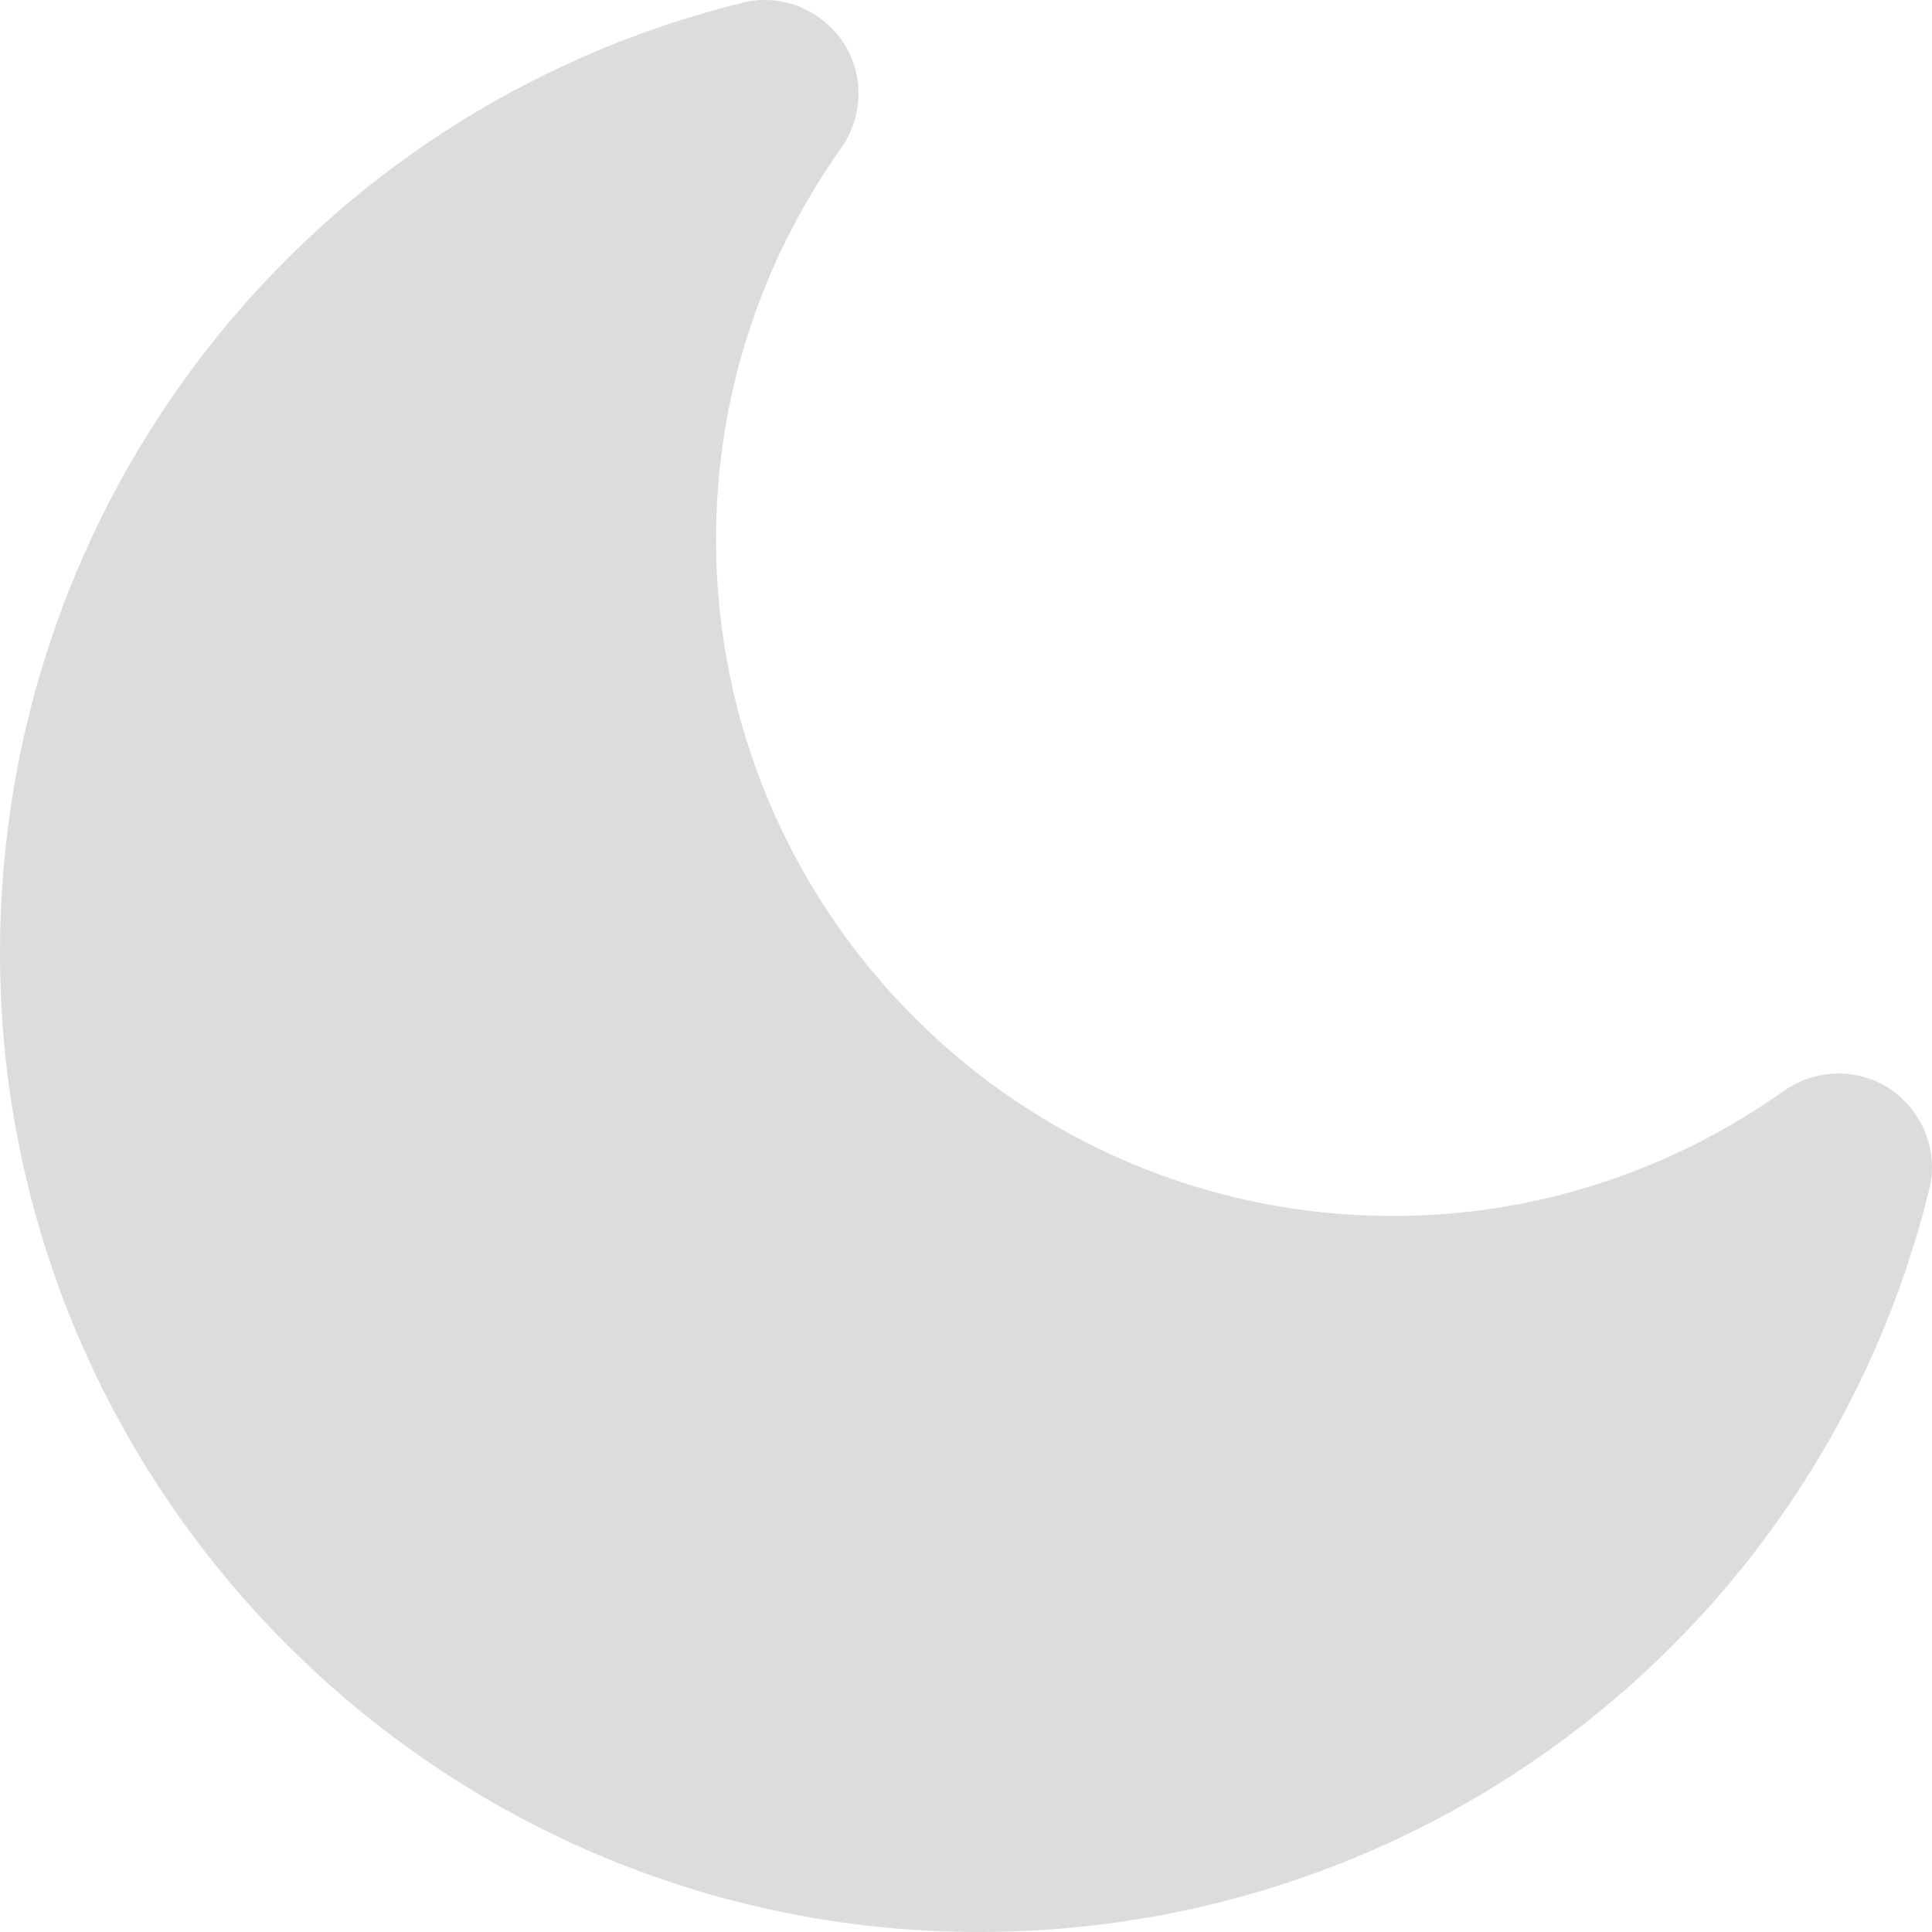 <svg width="65" height="65" viewBox="0 0 65 65" fill="none" xmlns="http://www.w3.org/2000/svg">
<path d="M28.346 1.39C27.591 0.3 26.27 -0.224 24.991 0.09C10.273 3.717 0 16.863 0 32.063C0 50.219 14.781 65 32.937 65C48.137 65 61.283 54.727 64.91 40.009C65.224 38.73 64.7 37.409 63.61 36.654C62.541 35.921 61.094 35.942 60.025 36.696C56.146 39.443 51.596 40.91 46.858 40.91C34.3 40.91 24.09 30.7 24.09 18.142C24.09 13.404 25.557 8.854 28.304 4.975C29.058 3.906 29.079 2.459 28.346 1.39Z" fill="#DCDCDC"/>
</svg>
